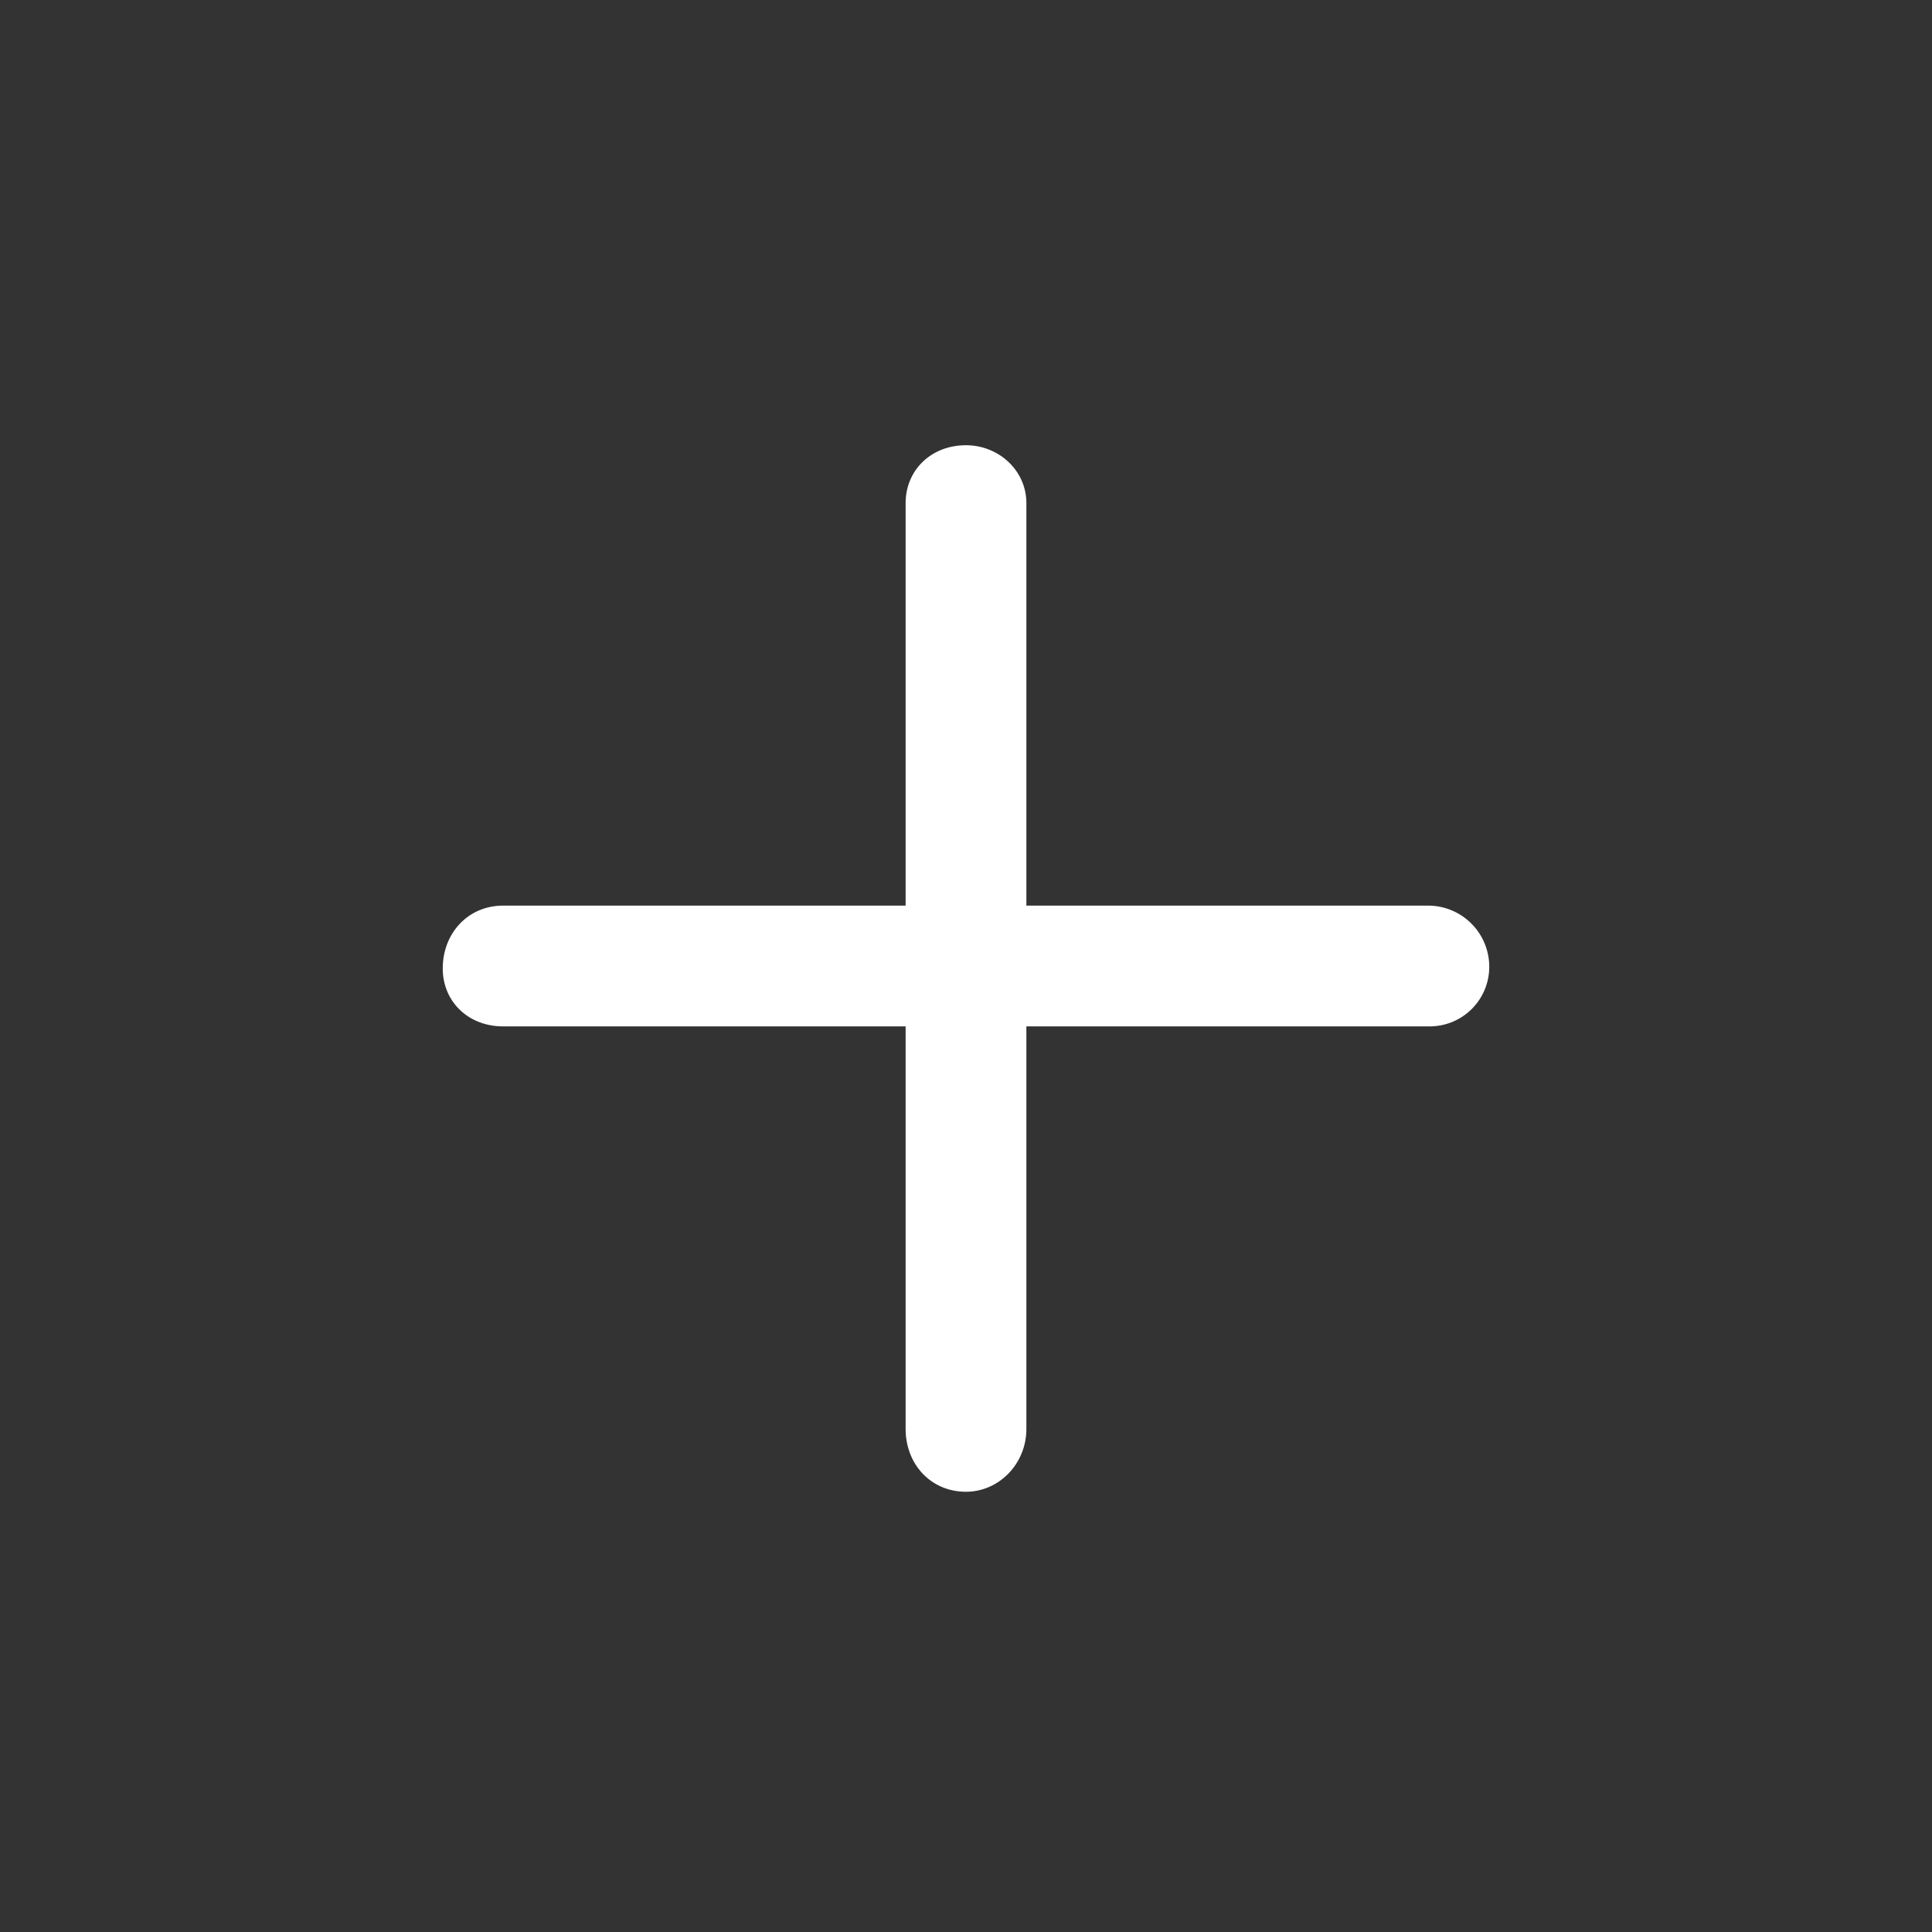 <svg xmlns="http://www.w3.org/2000/svg" width="24" height="24" fill="none" viewBox="0 0 24 24">
  <rect x="0" y="0" width="24" height="24" fill="#333333" stroke="none"/>
  <path fill="#fff" d="M18.5 12a.74.74 0 0 1-.75.75h-5v5c0 .438-.344.781-.75.781-.438 0-.75-.343-.75-.781v-5h-5c-.438 0-.75-.313-.75-.719 0-.437.313-.781.75-.781h5v-5c0-.406.313-.719.75-.719.406 0 .75.313.75.719v5h5a.76.76 0 0 1 .75.75Z"/>
</svg>

